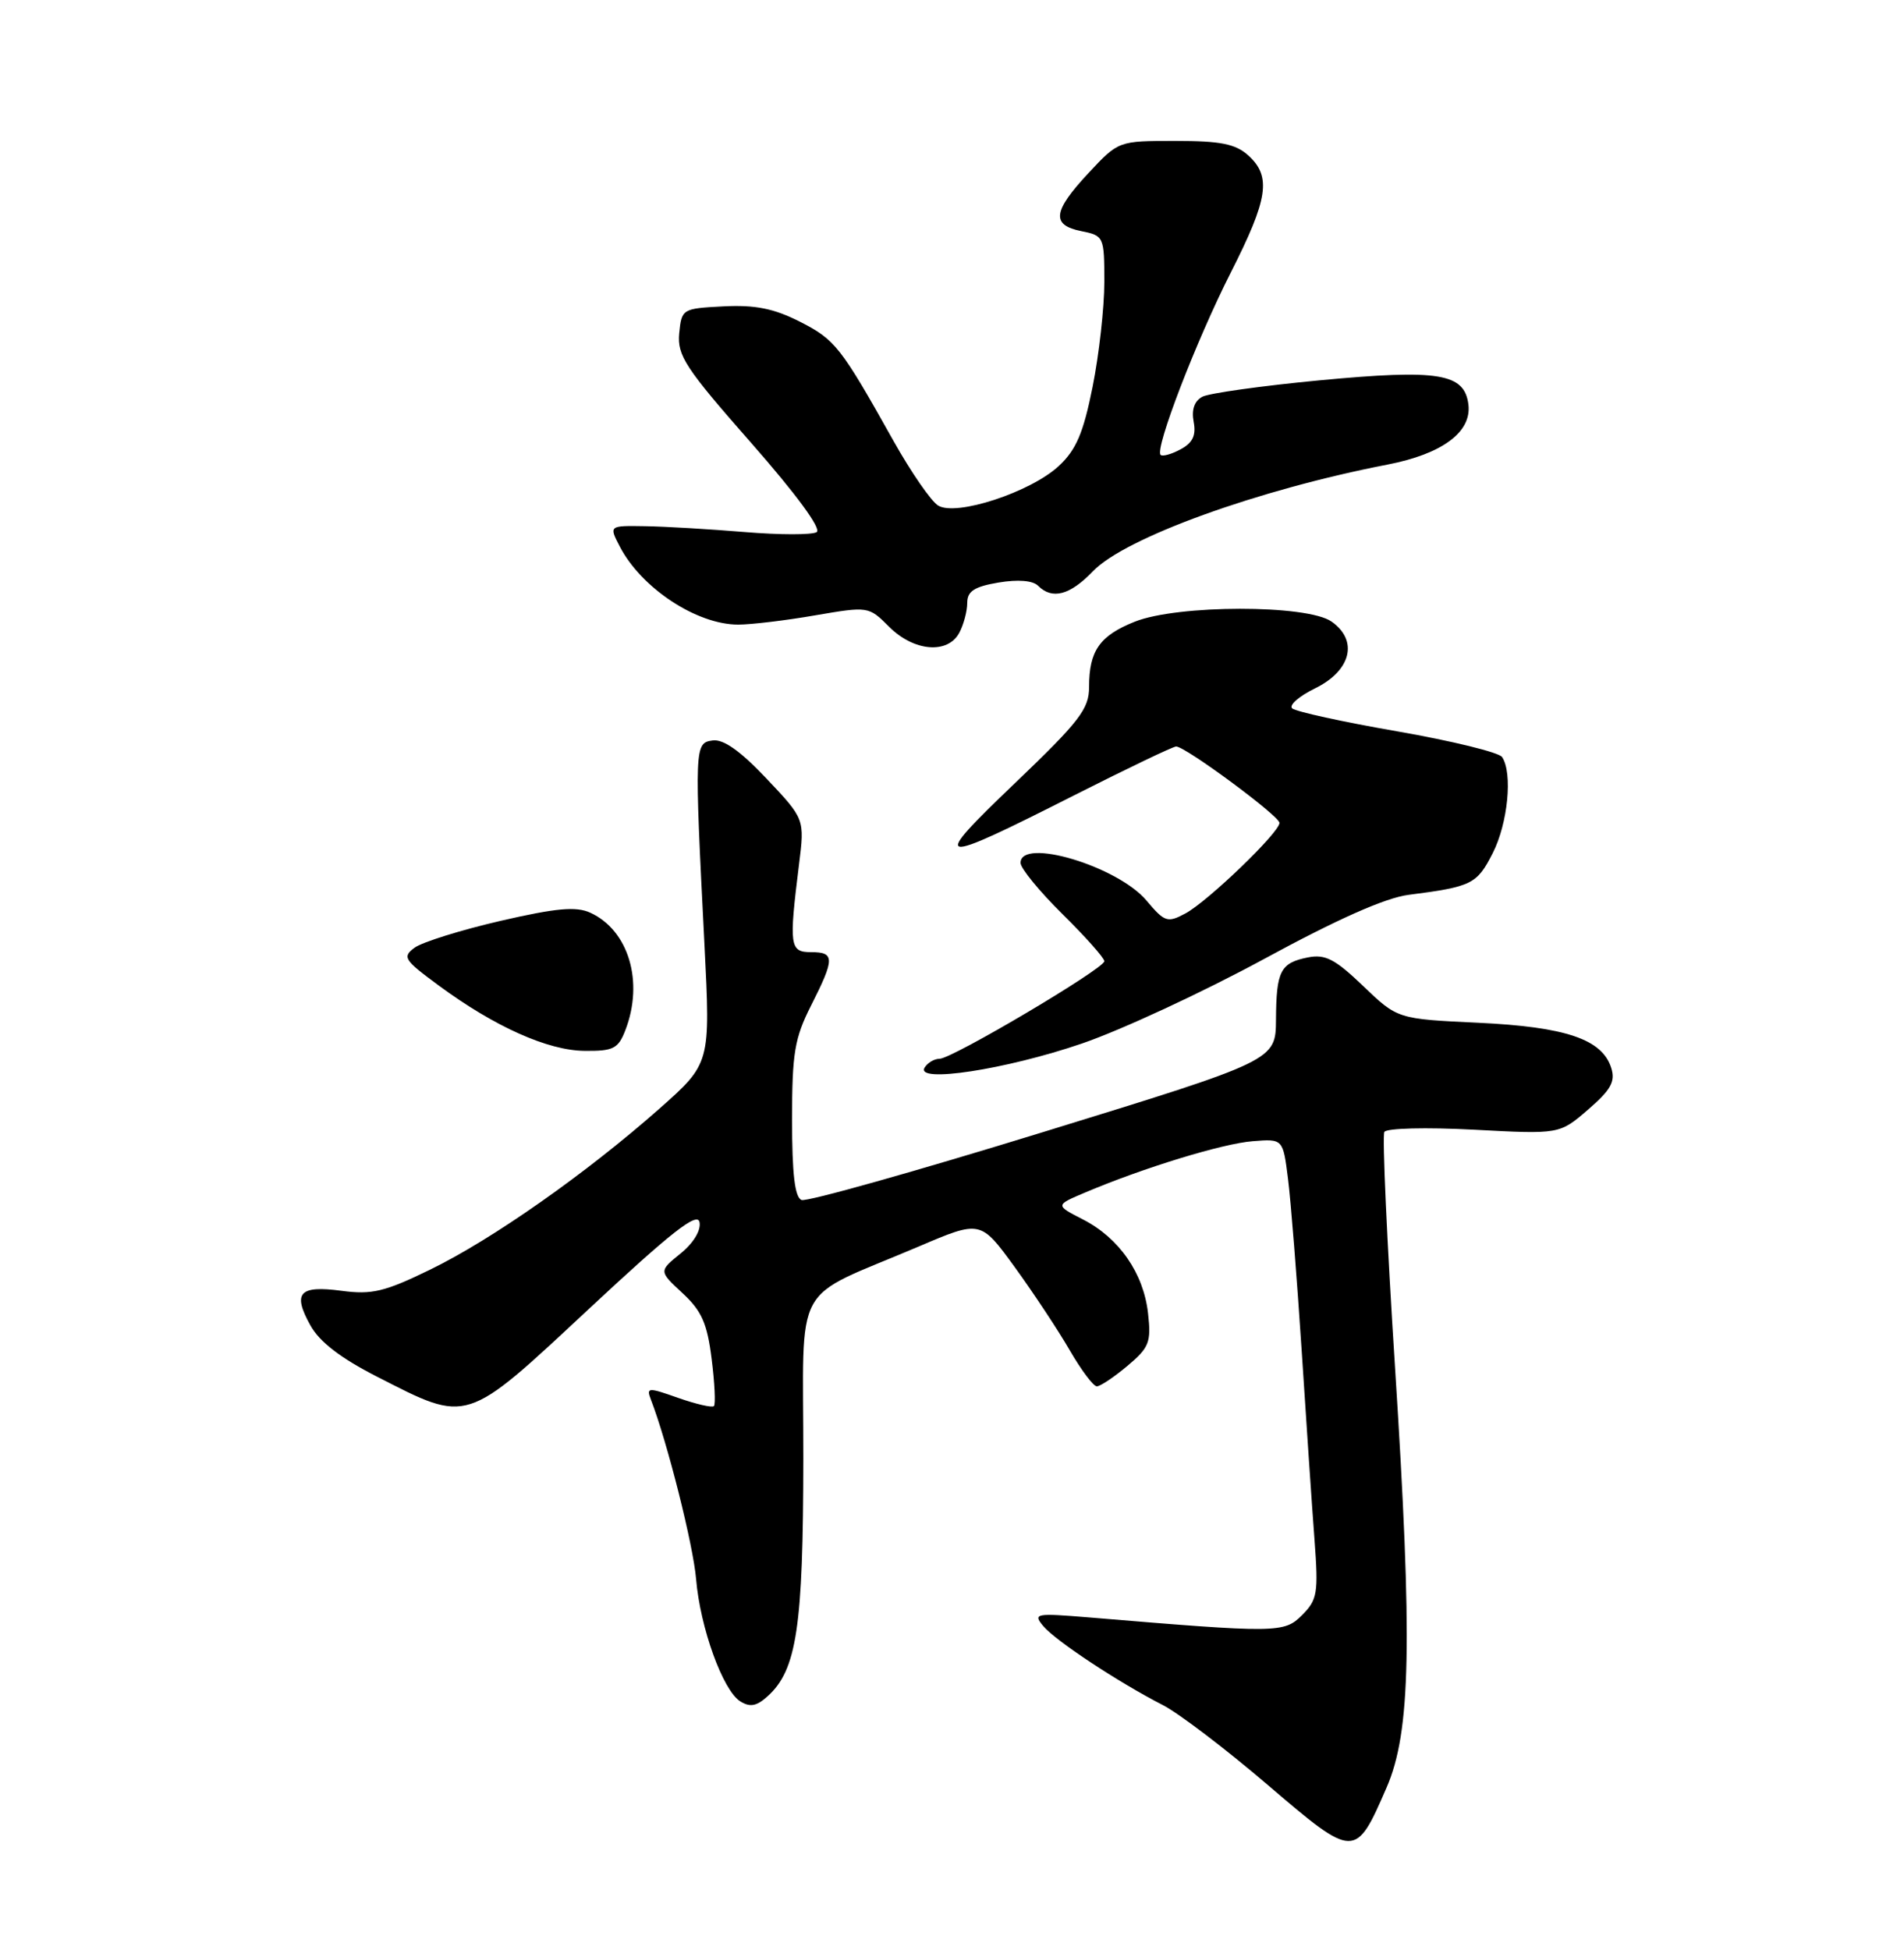 <?xml version="1.0" encoding="UTF-8" standalone="no"?>
<!DOCTYPE svg PUBLIC "-//W3C//DTD SVG 1.1//EN" "http://www.w3.org/Graphics/SVG/1.1/DTD/svg11.dtd" >
<svg xmlns="http://www.w3.org/2000/svg" xmlns:xlink="http://www.w3.org/1999/xlink" version="1.1" viewBox="0 0 250 256">
 <g >
 <path fill="currentColor"
d=" M 182.06 234.68 C 185.25 227.36 185.48 215.59 183.17 179.50 C 182.11 163.00 181.48 149.10 181.77 148.60 C 182.07 148.11 187.26 147.98 193.53 148.31 C 204.77 148.91 204.77 148.91 208.52 145.67 C 211.52 143.08 212.13 141.98 211.56 140.20 C 210.37 136.43 205.58 134.81 194.07 134.27 C 183.50 133.77 183.50 133.77 179.00 129.46 C 175.30 125.91 174.01 125.24 171.74 125.69 C 168.12 126.41 167.58 127.45 167.54 133.86 C 167.50 139.22 167.50 139.22 137.00 148.61 C 120.22 153.78 105.94 157.80 105.25 157.54 C 104.36 157.20 104.00 154.13 104.00 147.00 C 104.00 138.24 104.33 136.29 106.50 132.00 C 109.62 125.84 109.62 125.00 106.50 125.00 C 103.69 125.00 103.58 124.21 104.91 113.51 C 105.66 107.52 105.66 107.52 100.64 102.21 C 97.21 98.58 94.97 97.00 93.56 97.21 C 91.19 97.54 91.17 97.96 92.50 124.06 C 93.29 139.61 93.29 139.61 86.57 145.56 C 76.96 154.05 64.62 162.72 56.50 166.67 C 50.51 169.59 48.83 169.99 44.86 169.46 C 39.29 168.72 38.38 169.72 40.75 173.99 C 41.95 176.16 44.71 178.29 49.50 180.73 C 61.56 186.89 60.99 187.07 77.32 171.84 C 88.18 161.72 91.58 159.05 91.85 160.45 C 92.06 161.53 91.05 163.20 89.35 164.57 C 86.50 166.88 86.50 166.88 89.61 169.76 C 92.13 172.09 92.86 173.74 93.44 178.40 C 93.84 181.57 93.97 184.36 93.74 184.59 C 93.50 184.83 91.39 184.34 89.05 183.52 C 85.07 182.11 84.84 182.13 85.47 183.76 C 87.62 189.31 91.03 202.86 91.40 207.31 C 91.93 213.67 94.91 221.92 97.19 223.35 C 98.48 224.16 99.34 224.00 100.79 222.69 C 104.62 219.23 105.46 213.62 105.48 191.50 C 105.50 167.58 103.73 170.84 120.62 163.65 C 128.75 160.18 128.75 160.18 133.23 166.34 C 135.69 169.73 138.94 174.64 140.45 177.25 C 141.96 179.86 143.56 182.00 144.02 182.00 C 144.47 182.00 146.28 180.79 148.03 179.32 C 150.90 176.91 151.17 176.21 150.74 172.41 C 150.15 167.14 146.95 162.53 142.19 160.09 C 138.54 158.22 138.54 158.22 142.52 156.54 C 150.17 153.30 160.53 150.13 164.48 149.82 C 168.46 149.50 168.46 149.50 169.12 154.77 C 169.49 157.67 170.29 167.79 170.91 177.27 C 171.52 186.75 172.28 197.95 172.60 202.16 C 173.12 209.15 172.98 210.02 170.97 212.03 C 168.60 214.40 167.80 214.41 143.01 212.34 C 135.97 211.76 135.61 211.82 136.97 213.46 C 138.57 215.39 146.80 220.83 152.69 223.85 C 154.79 224.93 160.99 229.65 166.48 234.35 C 177.86 244.08 177.98 244.08 182.06 234.68 Z  M 142.05 137.00 C 147.25 135.22 157.99 130.23 165.93 125.92 C 175.53 120.70 181.89 117.87 184.93 117.48 C 193.26 116.41 193.92 116.08 195.99 112.02 C 197.99 108.10 198.64 101.51 197.23 99.39 C 196.83 98.78 190.65 97.27 183.50 96.02 C 176.35 94.78 170.13 93.42 169.67 93.00 C 169.21 92.58 170.56 91.40 172.67 90.37 C 177.41 88.05 178.39 84.09 174.83 81.60 C 171.63 79.35 154.61 79.37 148.99 81.62 C 144.38 83.46 143.00 85.44 143.00 90.18 C 143.00 93.08 141.76 94.69 133.25 102.83 C 121.98 113.61 122.62 113.73 141.10 104.38 C 148.04 100.87 154.03 98.00 154.43 98.00 C 155.65 98.00 168.00 107.13 168.00 108.03 C 168.00 109.29 158.58 118.35 155.63 119.93 C 153.29 121.18 152.92 121.06 150.54 118.23 C 146.74 113.71 134.00 109.90 134.00 113.28 C 134.00 113.99 136.47 117.01 139.50 120.00 C 142.53 122.99 145.00 125.77 145.00 126.19 C 145.00 127.16 125.01 139.00 123.36 139.00 C 122.68 139.00 121.80 139.52 121.41 140.15 C 120.12 142.24 132.05 140.42 142.05 137.00 Z  M 82.11 135.25 C 84.57 128.89 82.54 122.12 77.50 119.82 C 75.64 118.97 73.02 119.21 65.69 120.90 C 60.51 122.10 55.46 123.68 54.46 124.40 C 52.79 125.63 53.03 126.01 57.58 129.36 C 64.94 134.79 71.93 137.92 76.77 137.96 C 80.53 138.00 81.18 137.67 82.11 135.25 Z  M 125.96 83.07 C 126.53 82.00 127.00 80.24 127.00 79.15 C 127.00 77.62 127.92 77.02 131.10 76.48 C 133.66 76.05 135.61 76.21 136.30 76.90 C 138.16 78.76 140.49 78.14 143.50 75.00 C 147.70 70.61 165.12 64.30 182.19 60.99 C 189.35 59.60 193.22 56.74 192.81 53.15 C 192.32 49.00 188.96 48.45 173.27 49.93 C 165.70 50.65 158.77 51.62 157.88 52.08 C 156.82 52.64 156.43 53.78 156.73 55.38 C 157.07 57.16 156.61 58.14 155.01 58.99 C 153.81 59.64 152.63 59.96 152.39 59.72 C 151.60 58.93 157.06 44.74 161.59 35.81 C 166.53 26.08 166.96 23.18 163.90 20.40 C 162.22 18.89 160.26 18.50 154.32 18.50 C 146.86 18.50 146.86 18.50 142.93 22.71 C 138.22 27.76 138.00 29.55 142.00 30.35 C 144.94 30.94 145.00 31.08 145.00 37.02 C 145.00 40.35 144.31 46.55 143.46 50.79 C 142.24 56.88 141.30 59.06 139.02 61.18 C 135.31 64.62 125.54 67.82 123.18 66.37 C 122.26 65.81 119.63 62.00 117.34 57.92 C 110.38 45.50 109.66 44.58 105.00 42.22 C 101.61 40.50 99.15 40.01 95.00 40.22 C 89.58 40.50 89.50 40.55 89.18 43.77 C 88.91 46.67 89.99 48.32 98.60 58.11 C 104.55 64.88 107.90 69.44 107.23 69.86 C 106.62 70.23 102.38 70.23 97.81 69.85 C 93.24 69.47 87.35 69.12 84.72 69.08 C 79.95 69.00 79.95 69.00 81.38 71.75 C 84.22 77.22 91.48 82.00 96.93 82.00 C 98.60 82.00 103.13 81.46 107.00 80.79 C 114.02 79.59 114.05 79.59 116.75 82.29 C 119.99 85.53 124.44 85.91 125.96 83.07 Z "/>
</g>
</svg>